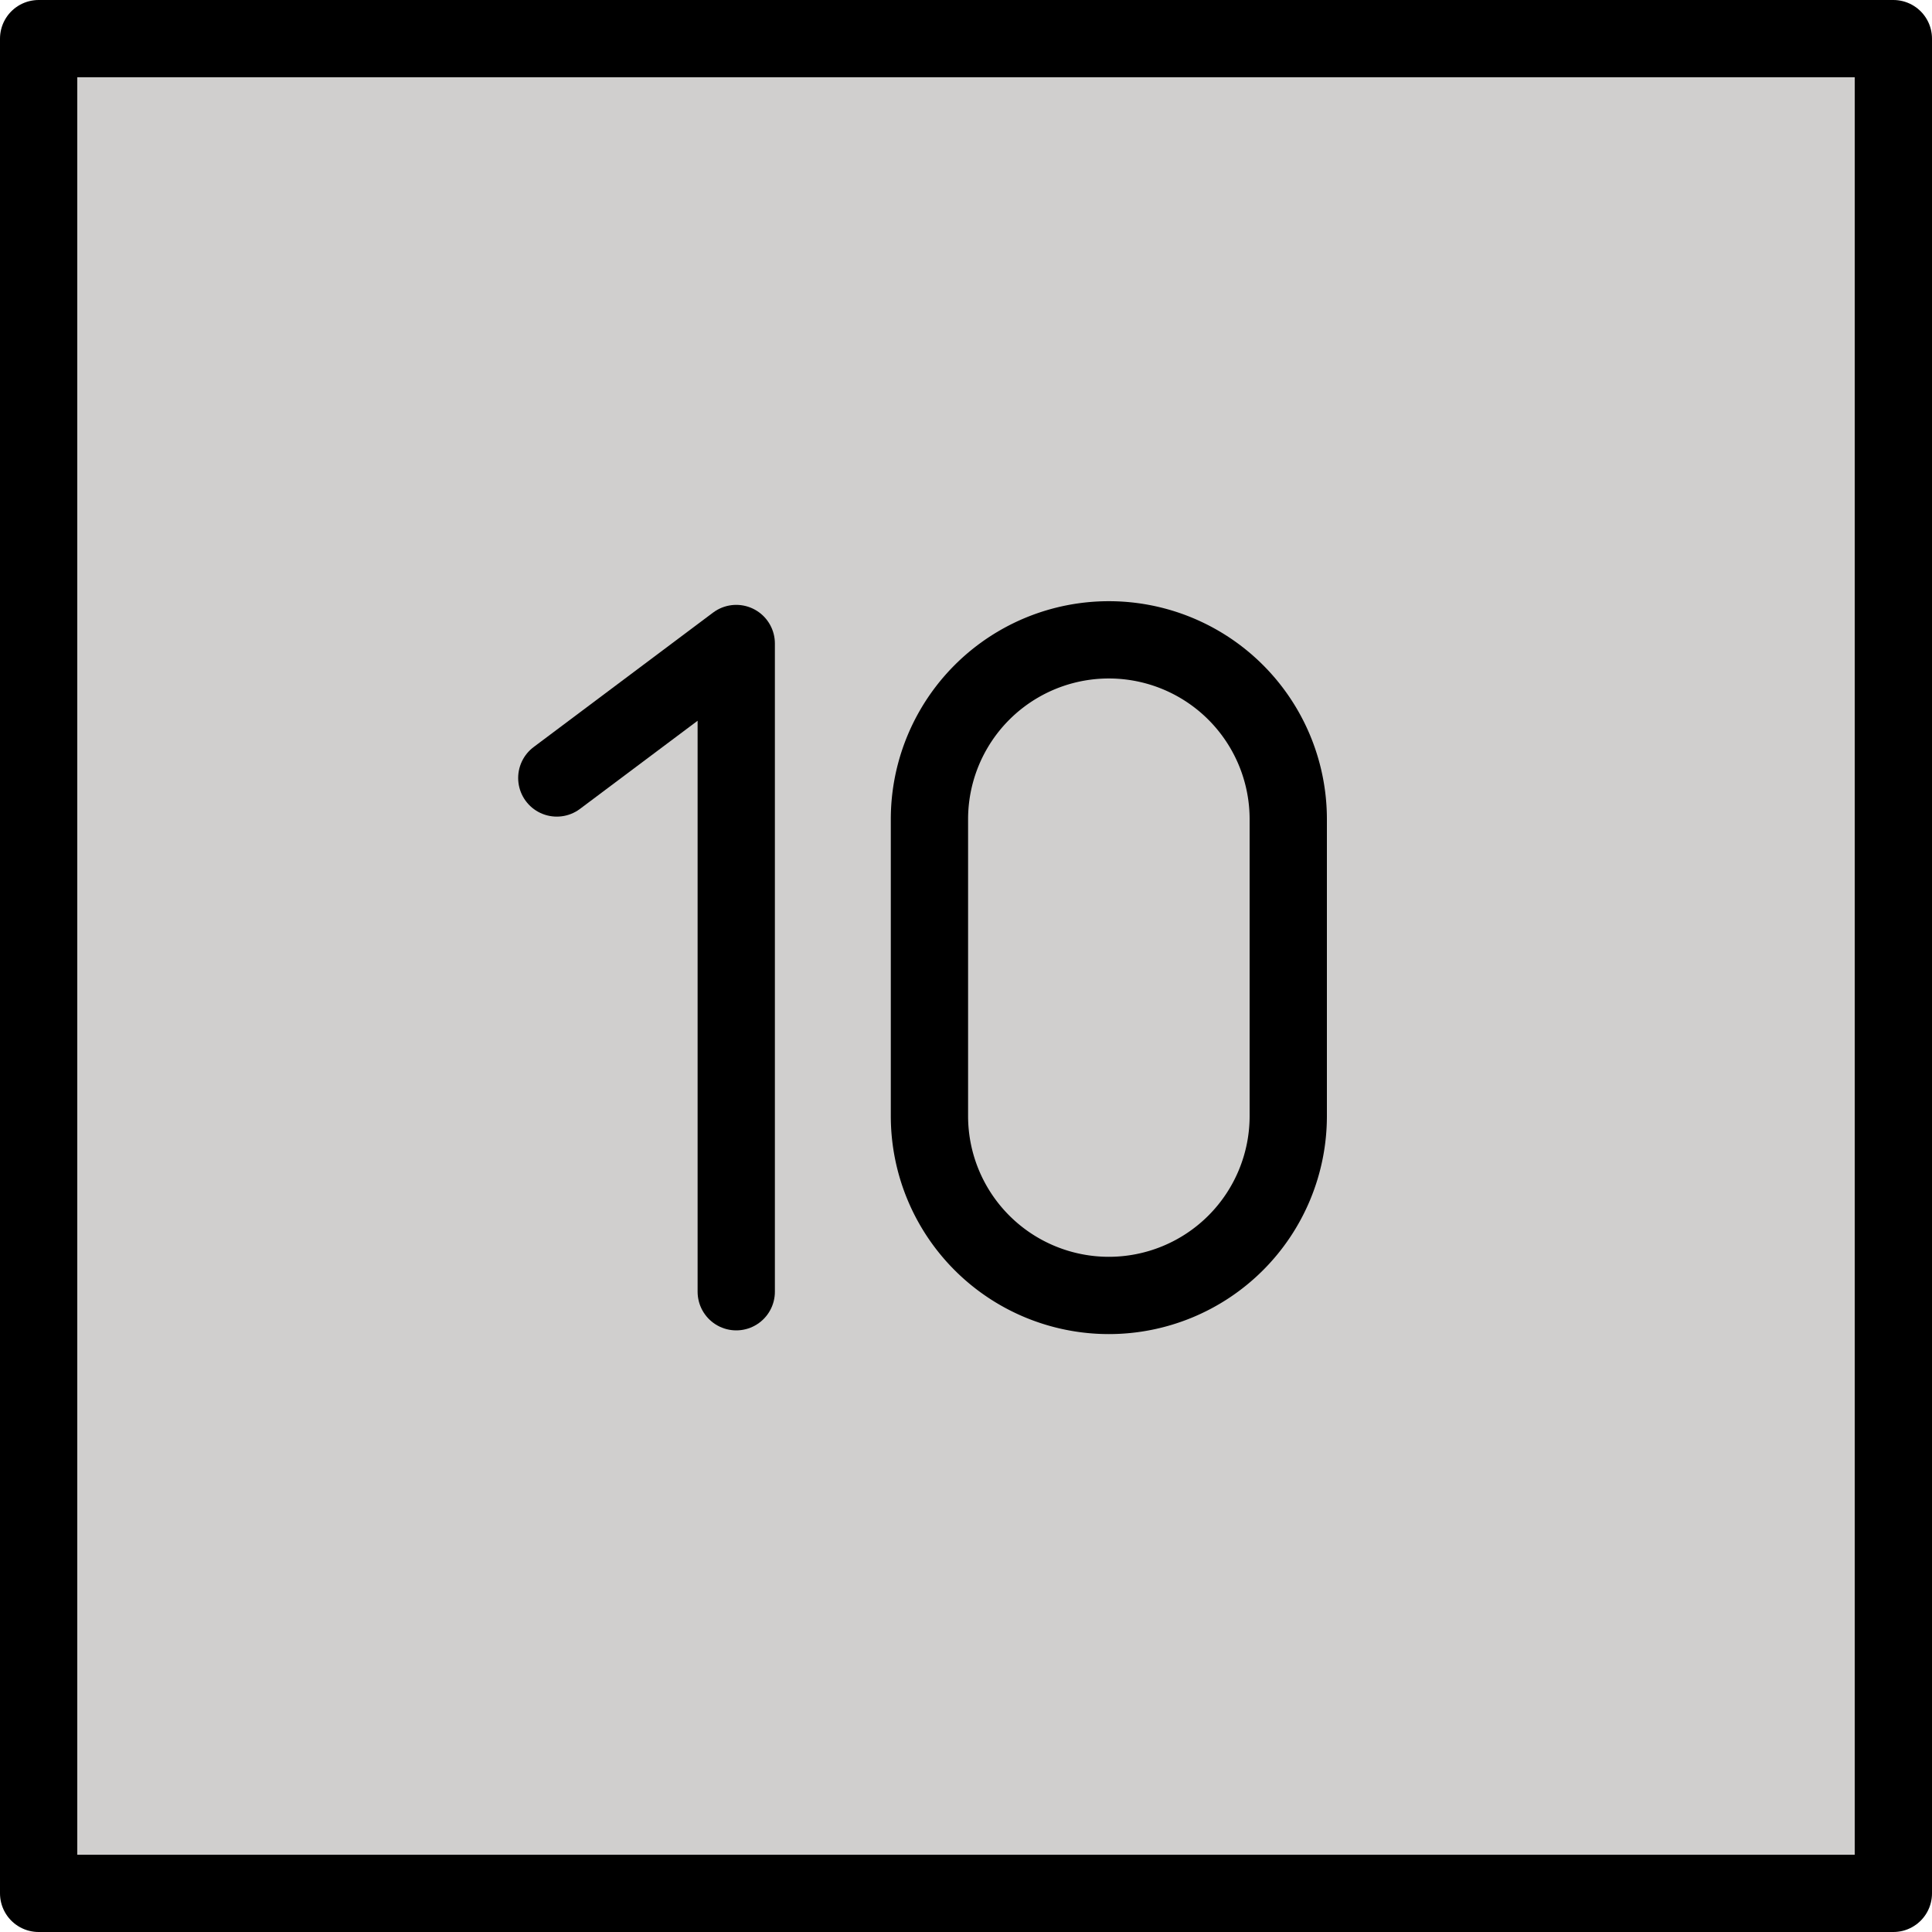 <svg xmlns="http://www.w3.org/2000/svg" xmlns:svg="http://www.w3.org/2000/svg" id="emoji" width="50" height="50" version="1.1" viewBox="0 0 50 50"><g id="color" transform="translate(-11.125,-10.916)"><rect id="rect1" width="48" height="47.834" x="11.875" y="12.166" fill="#d0cfce"/></g><g id="line" transform="translate(-11.125,-10.916)"><rect id="rect2" width="48" height="48" x="12.125" y="11.916" fill="none" stroke="#000" stroke-linecap="round" stroke-linejoin="round" stroke-width="2"/><path id="path2" fill="none" stroke="#000" stroke-linecap="round" stroke-linejoin="round" stroke-width="2" d="m 39.822,44.442 v 0 A 4.643,4.643 0 0 1 35.179,39.799 v -7.681 a 4.643,4.643 0 0 1 4.643,-4.643 v 0 a 4.643,4.643 0 0 1 4.643,4.643 v 7.681 a 4.643,4.643 0 0 1 -4.643,4.643 z"/><polyline id="polyline2" fill="none" stroke="#000" stroke-linecap="round" stroke-linejoin="round" stroke-width="2" points="25.535 31.05 30.179 27.57 30.179 44.346"/></g></svg>